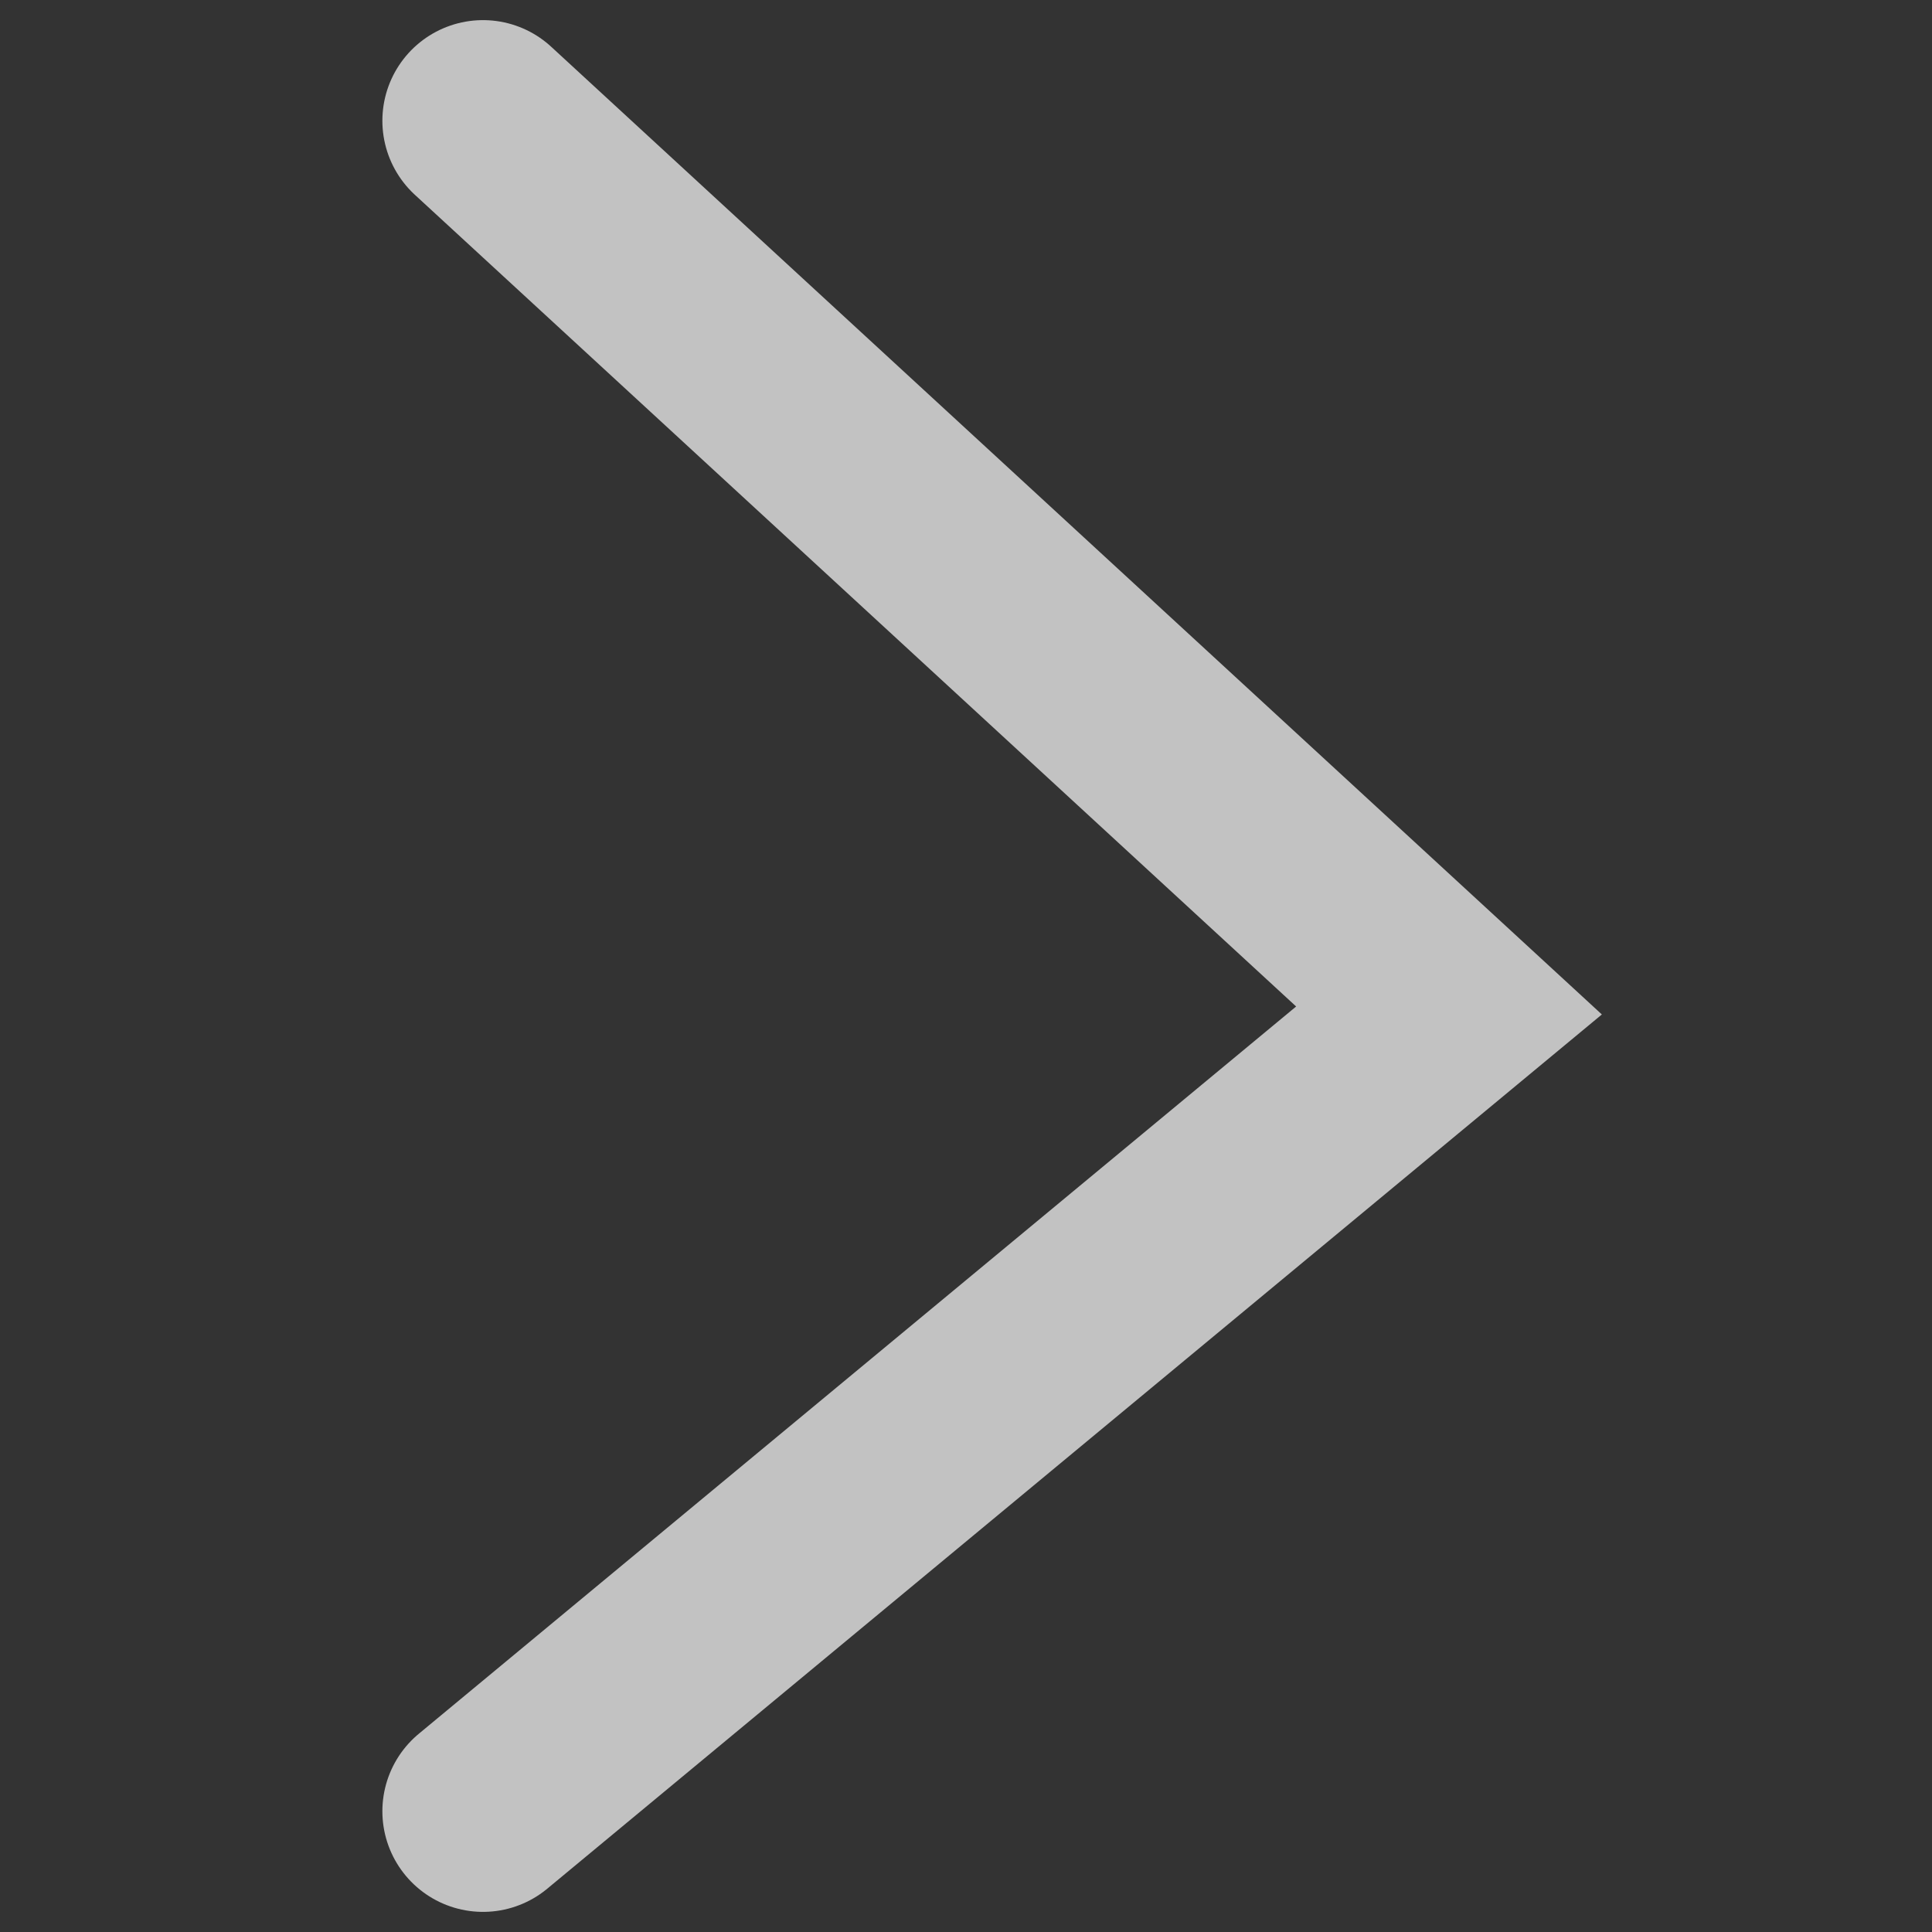 <svg width="48" height="48" viewBox="0 0 48 48" fill="none" xmlns="http://www.w3.org/2000/svg">
<rect x="0" y="0" width="48" height="48" fill="#333333" stroke="none"/>
<path d="M12 3L36 25.105L12 45" stroke="white" stroke-opacity="0.7" stroke-width="5" stroke-linecap="round"/>
</svg>
